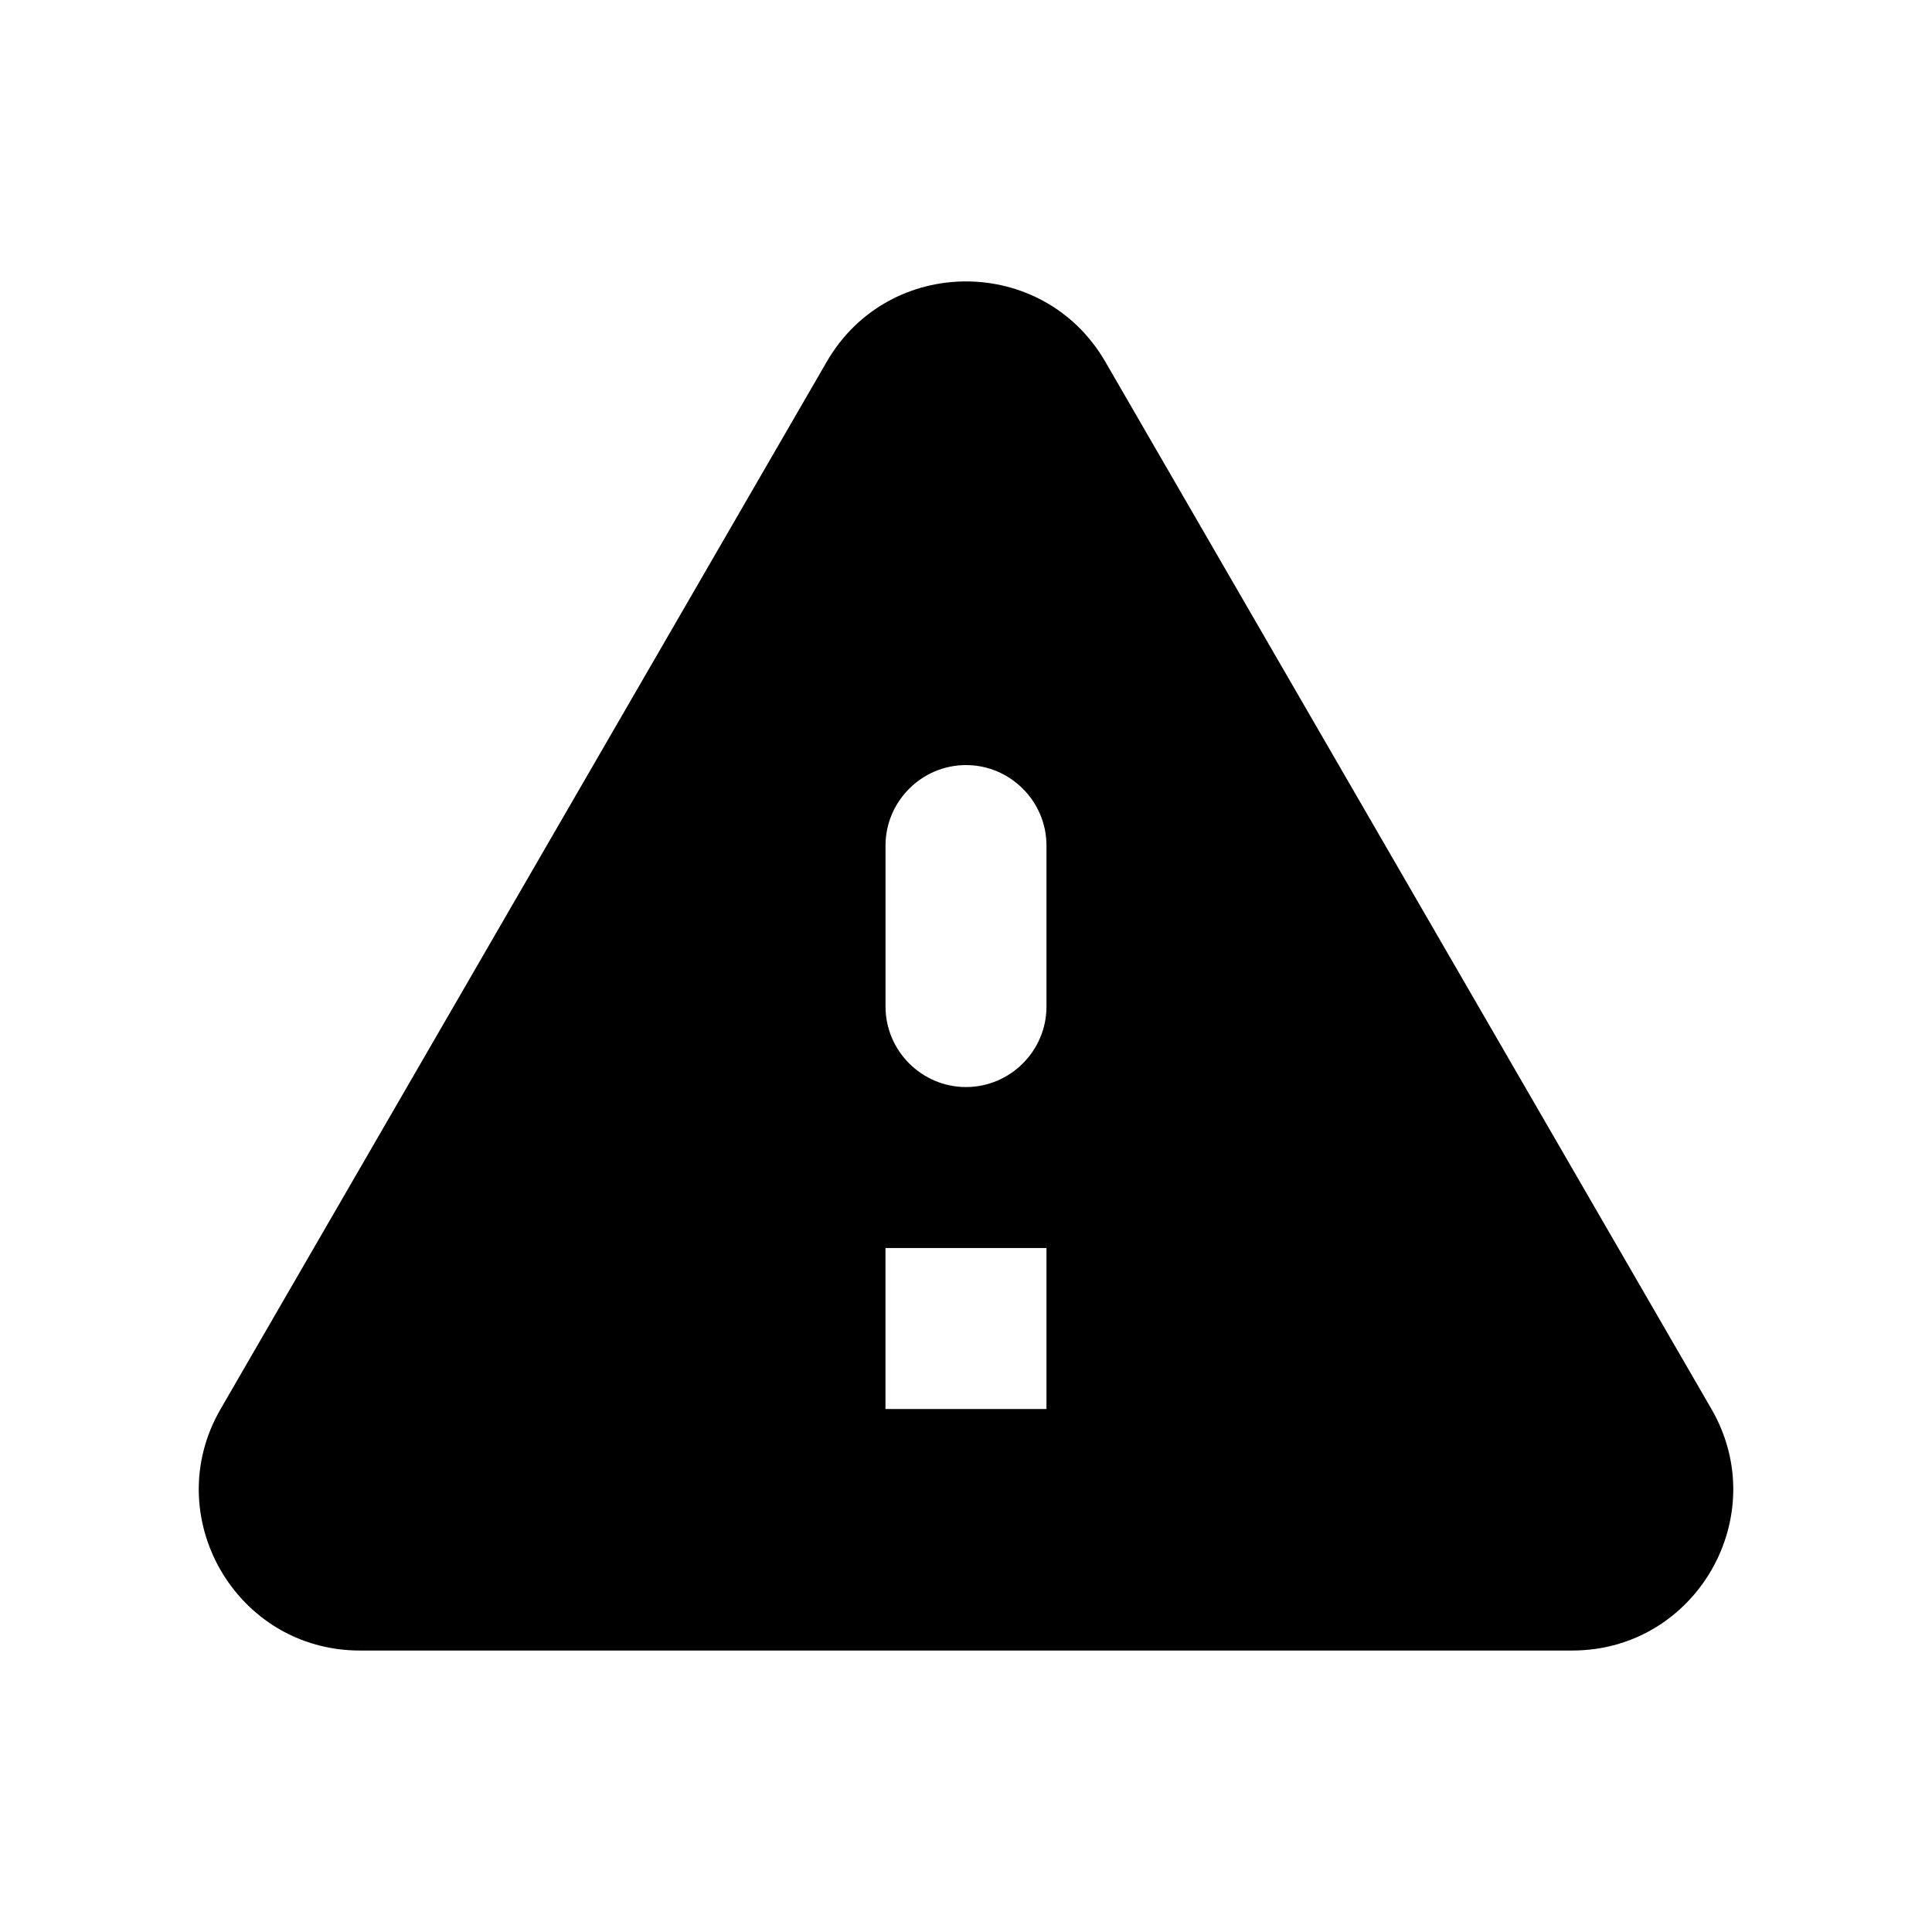 <!-- Generated by IcoMoon.io -->
<svg version="1.1" xmlns="http://www.w3.org/2000/svg" width="32" height="32" viewBox="0 0 32 32">
<title>warning</title>
<path d="M5.96 27.338h20.080c2.053 0 3.333-2.227 2.307-4l-10.040-17.347c-1.027-1.773-3.587-1.773-4.613 0l-10.040 17.347c-1.027 1.773 0.253 4 2.307 4zM16 18.005v0c-0.733 0-1.333-0.6-1.333-1.333v-2.667c0-0.733 0.6-1.333 1.333-1.333v0c0.733 0 1.333 0.6 1.333 1.333v2.667c0 0.733-0.6 1.333-1.333 1.333zM17.333 23.338h-2.667v-2.667h2.667v2.667z"></path>
</svg>

